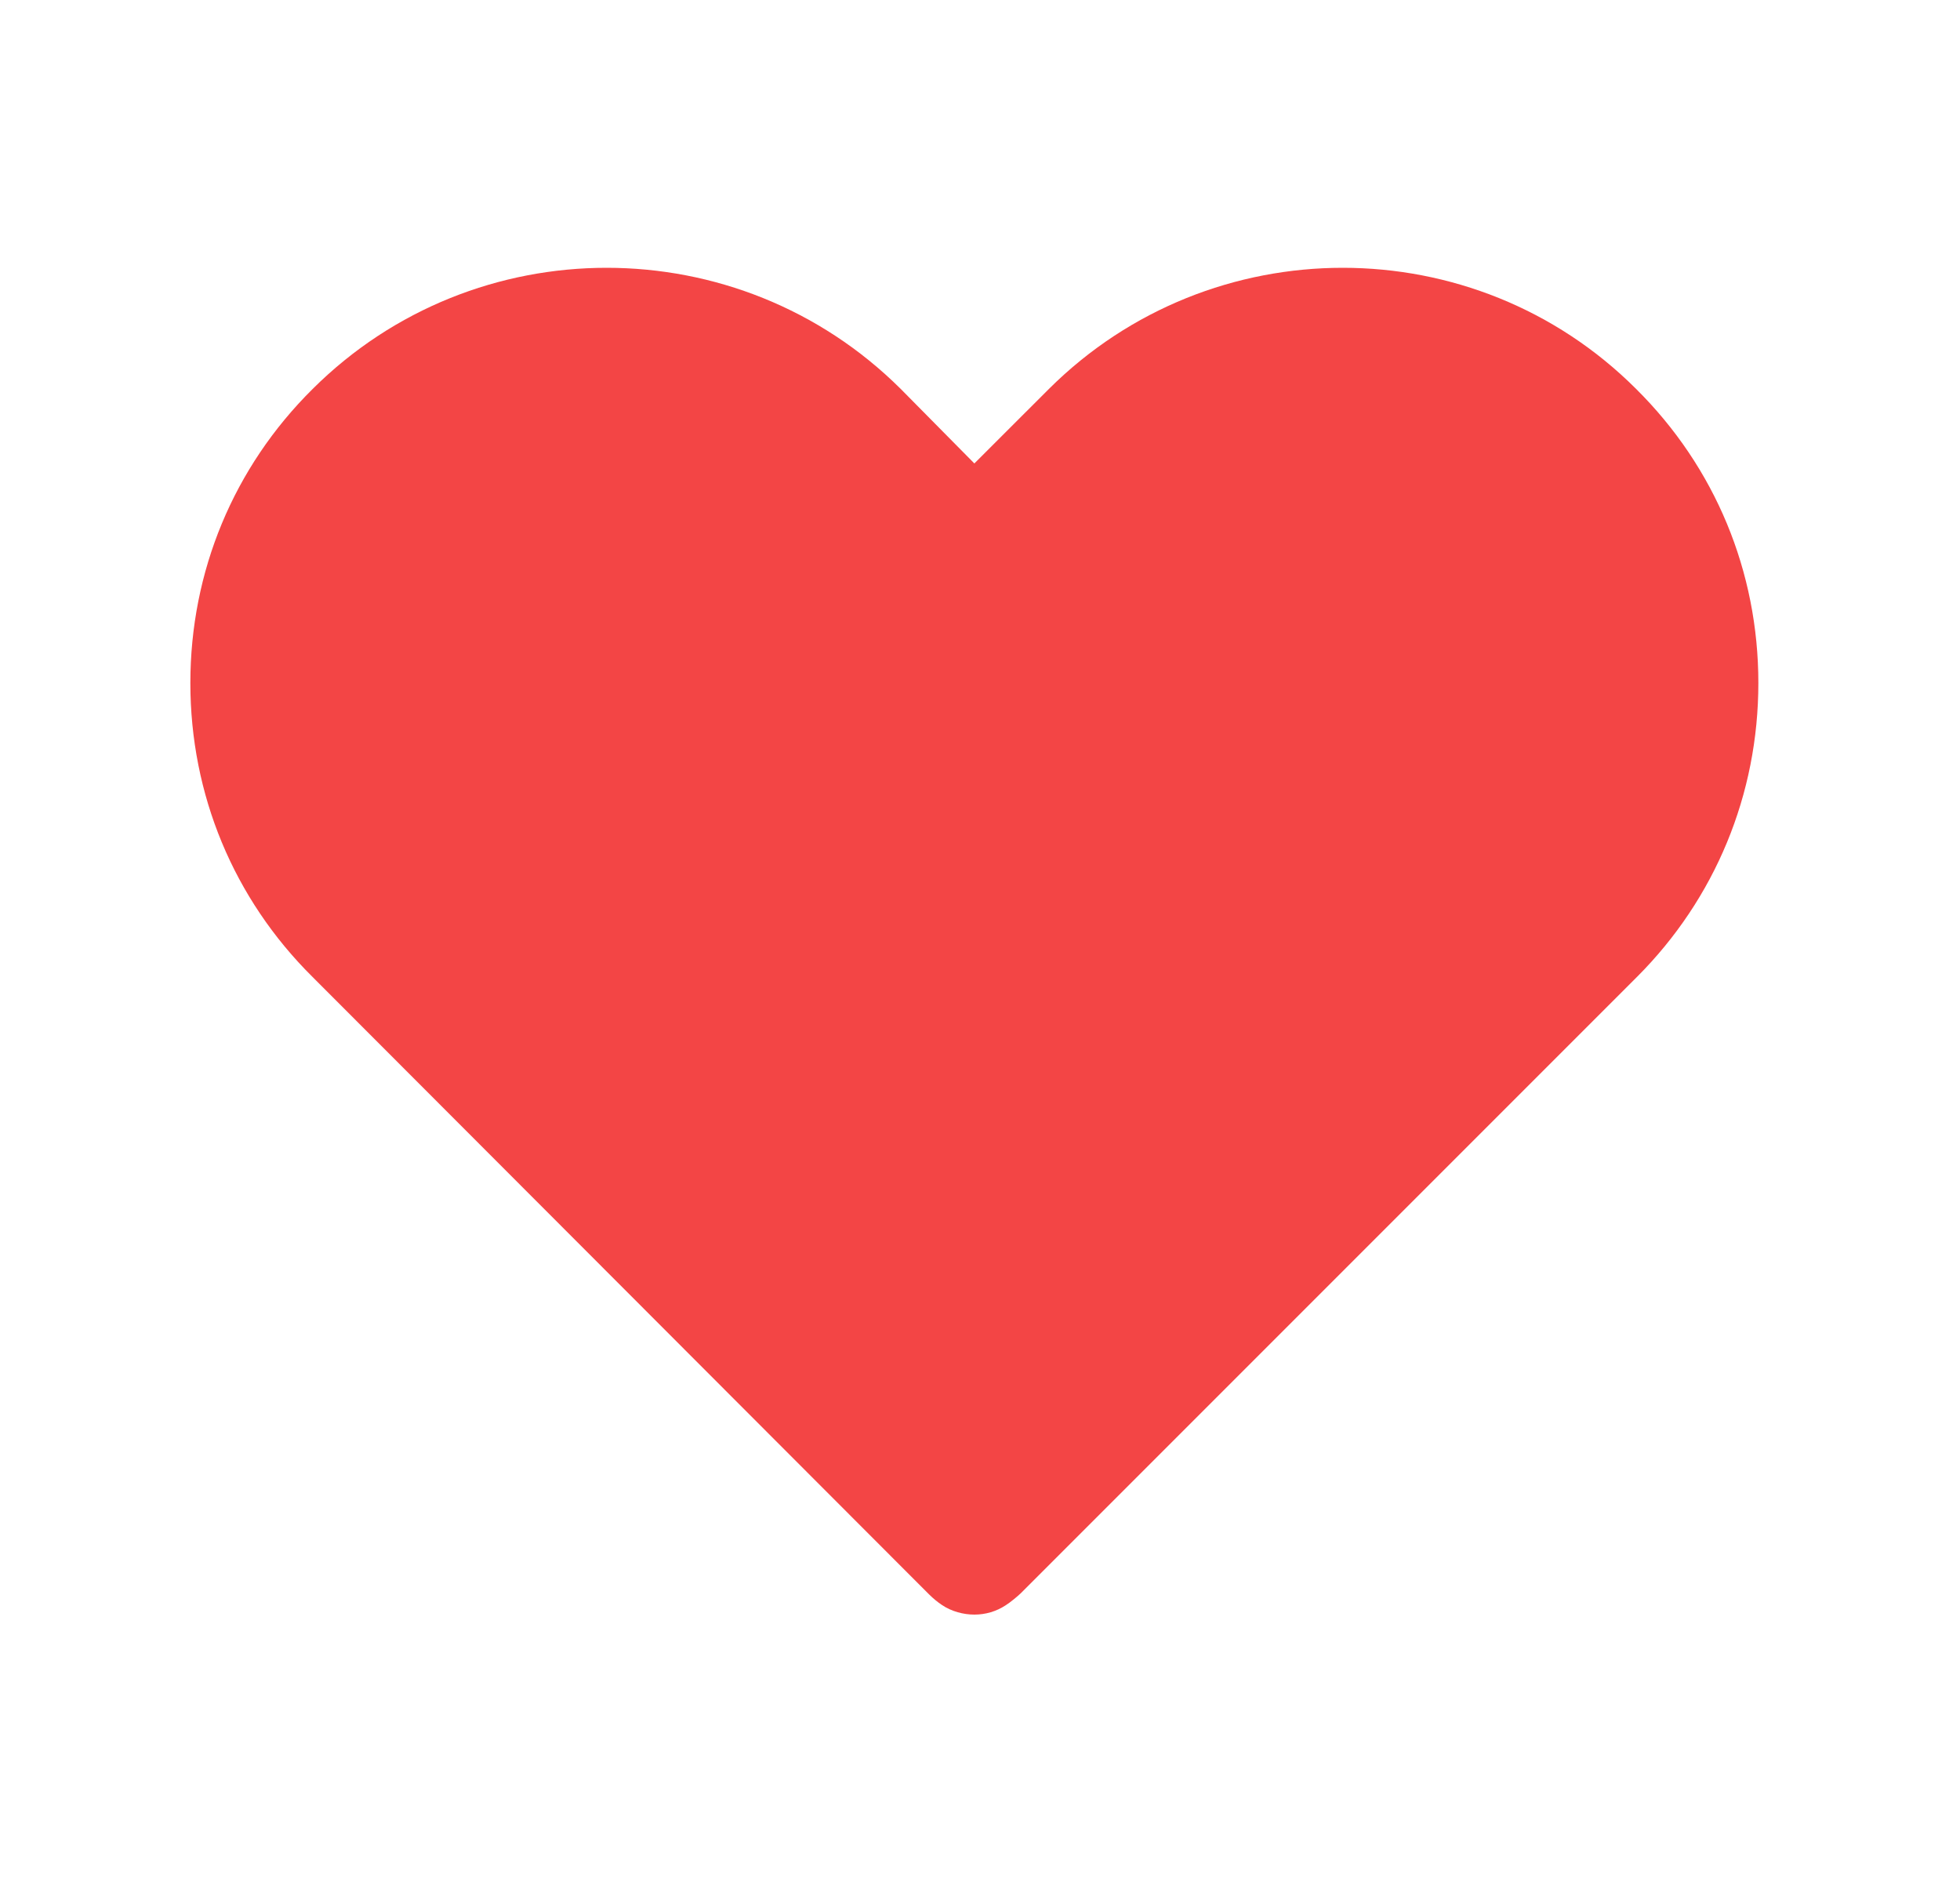 <svg width="25" height="24" viewBox="0 0 25 24" fill="none" xmlns="http://www.w3.org/2000/svg">
<path d="M22.428 8.71C22.428 10.13 21.878 11.46 20.878 12.46L13.028 20.31C12.989 20.35 12.879 20.44 12.829 20.47C12.709 20.55 12.569 20.59 12.428 20.59C12.289 20.59 12.139 20.55 12.018 20.47C11.959 20.43 11.909 20.39 11.848 20.33L3.988 12.46C2.978 11.46 2.428 10.13 2.428 8.71C2.428 7.29 2.978 5.96 3.988 4.96C6.058 2.9 9.418 2.9 11.489 4.96L12.428 5.91L13.379 4.96C15.448 2.9 18.808 2.9 20.869 4.96C21.878 5.96 22.428 7.29 22.428 8.71Z" fill="#F34545"/>
</svg>
